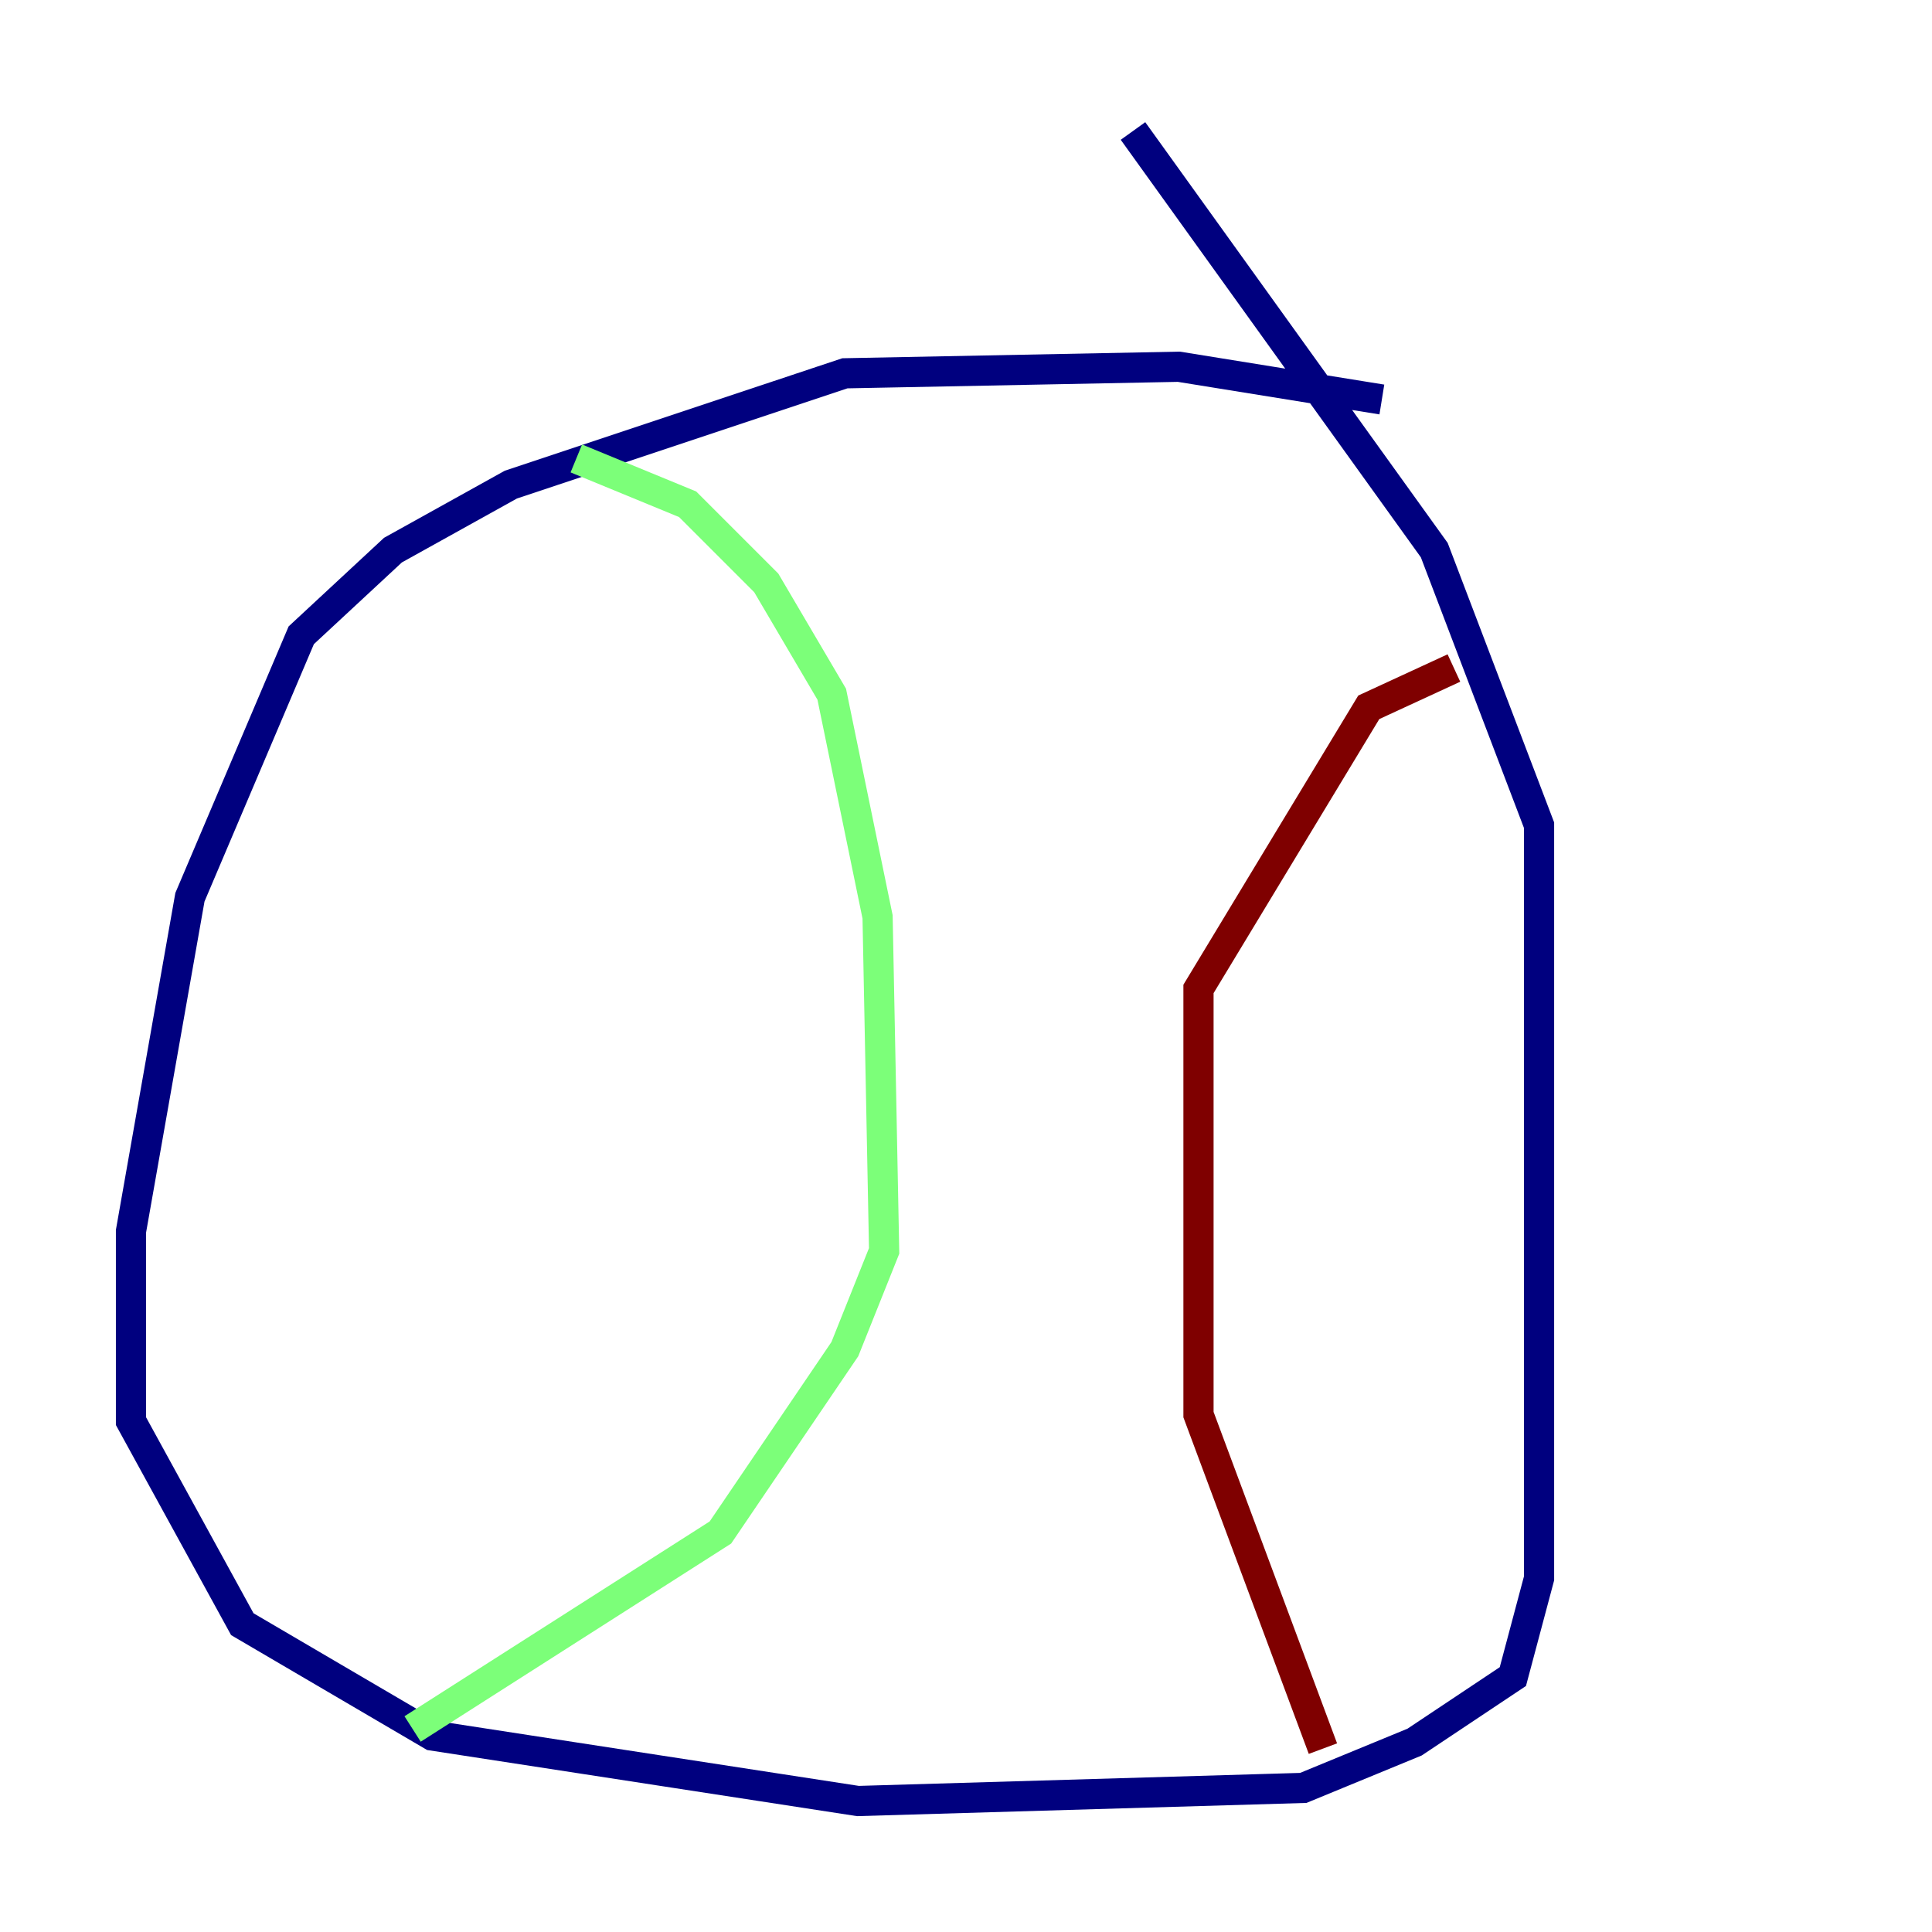 <?xml version="1.0" encoding="utf-8" ?>
<svg baseProfile="tiny" height="128" version="1.2" viewBox="0,0,128,128" width="128" xmlns="http://www.w3.org/2000/svg" xmlns:ev="http://www.w3.org/2001/xml-events" xmlns:xlink="http://www.w3.org/1999/xlink"><defs /><polyline fill="none" points="91.552,26.468 78.102,24.298 55.973,24.732 33.844,32.108 26.034,36.447 19.959,42.088 12.583,59.444 8.678,81.573 8.678,94.156 16.054,107.607 28.637,114.983 56.841,119.322 86.346,118.454 93.722,115.417 100.231,111.078 101.966,104.57 101.966,54.671 95.024,36.447 75.064,8.678" stroke="#00007f" stroke-width="2" /><polyline fill="none" points="38.183,30.373 45.559,33.41 50.766,38.617 55.105,45.993 58.142,60.746 58.576,82.875 55.973,89.383 47.729,101.532 27.336,114.549" stroke="#7cff79" stroke-width="2" /><polyline fill="none" points="96.325,44.258 90.685,46.861 79.403,65.519 79.403,93.722 87.647,115.851" stroke="#7f0000" stroke-width="2" /></svg>